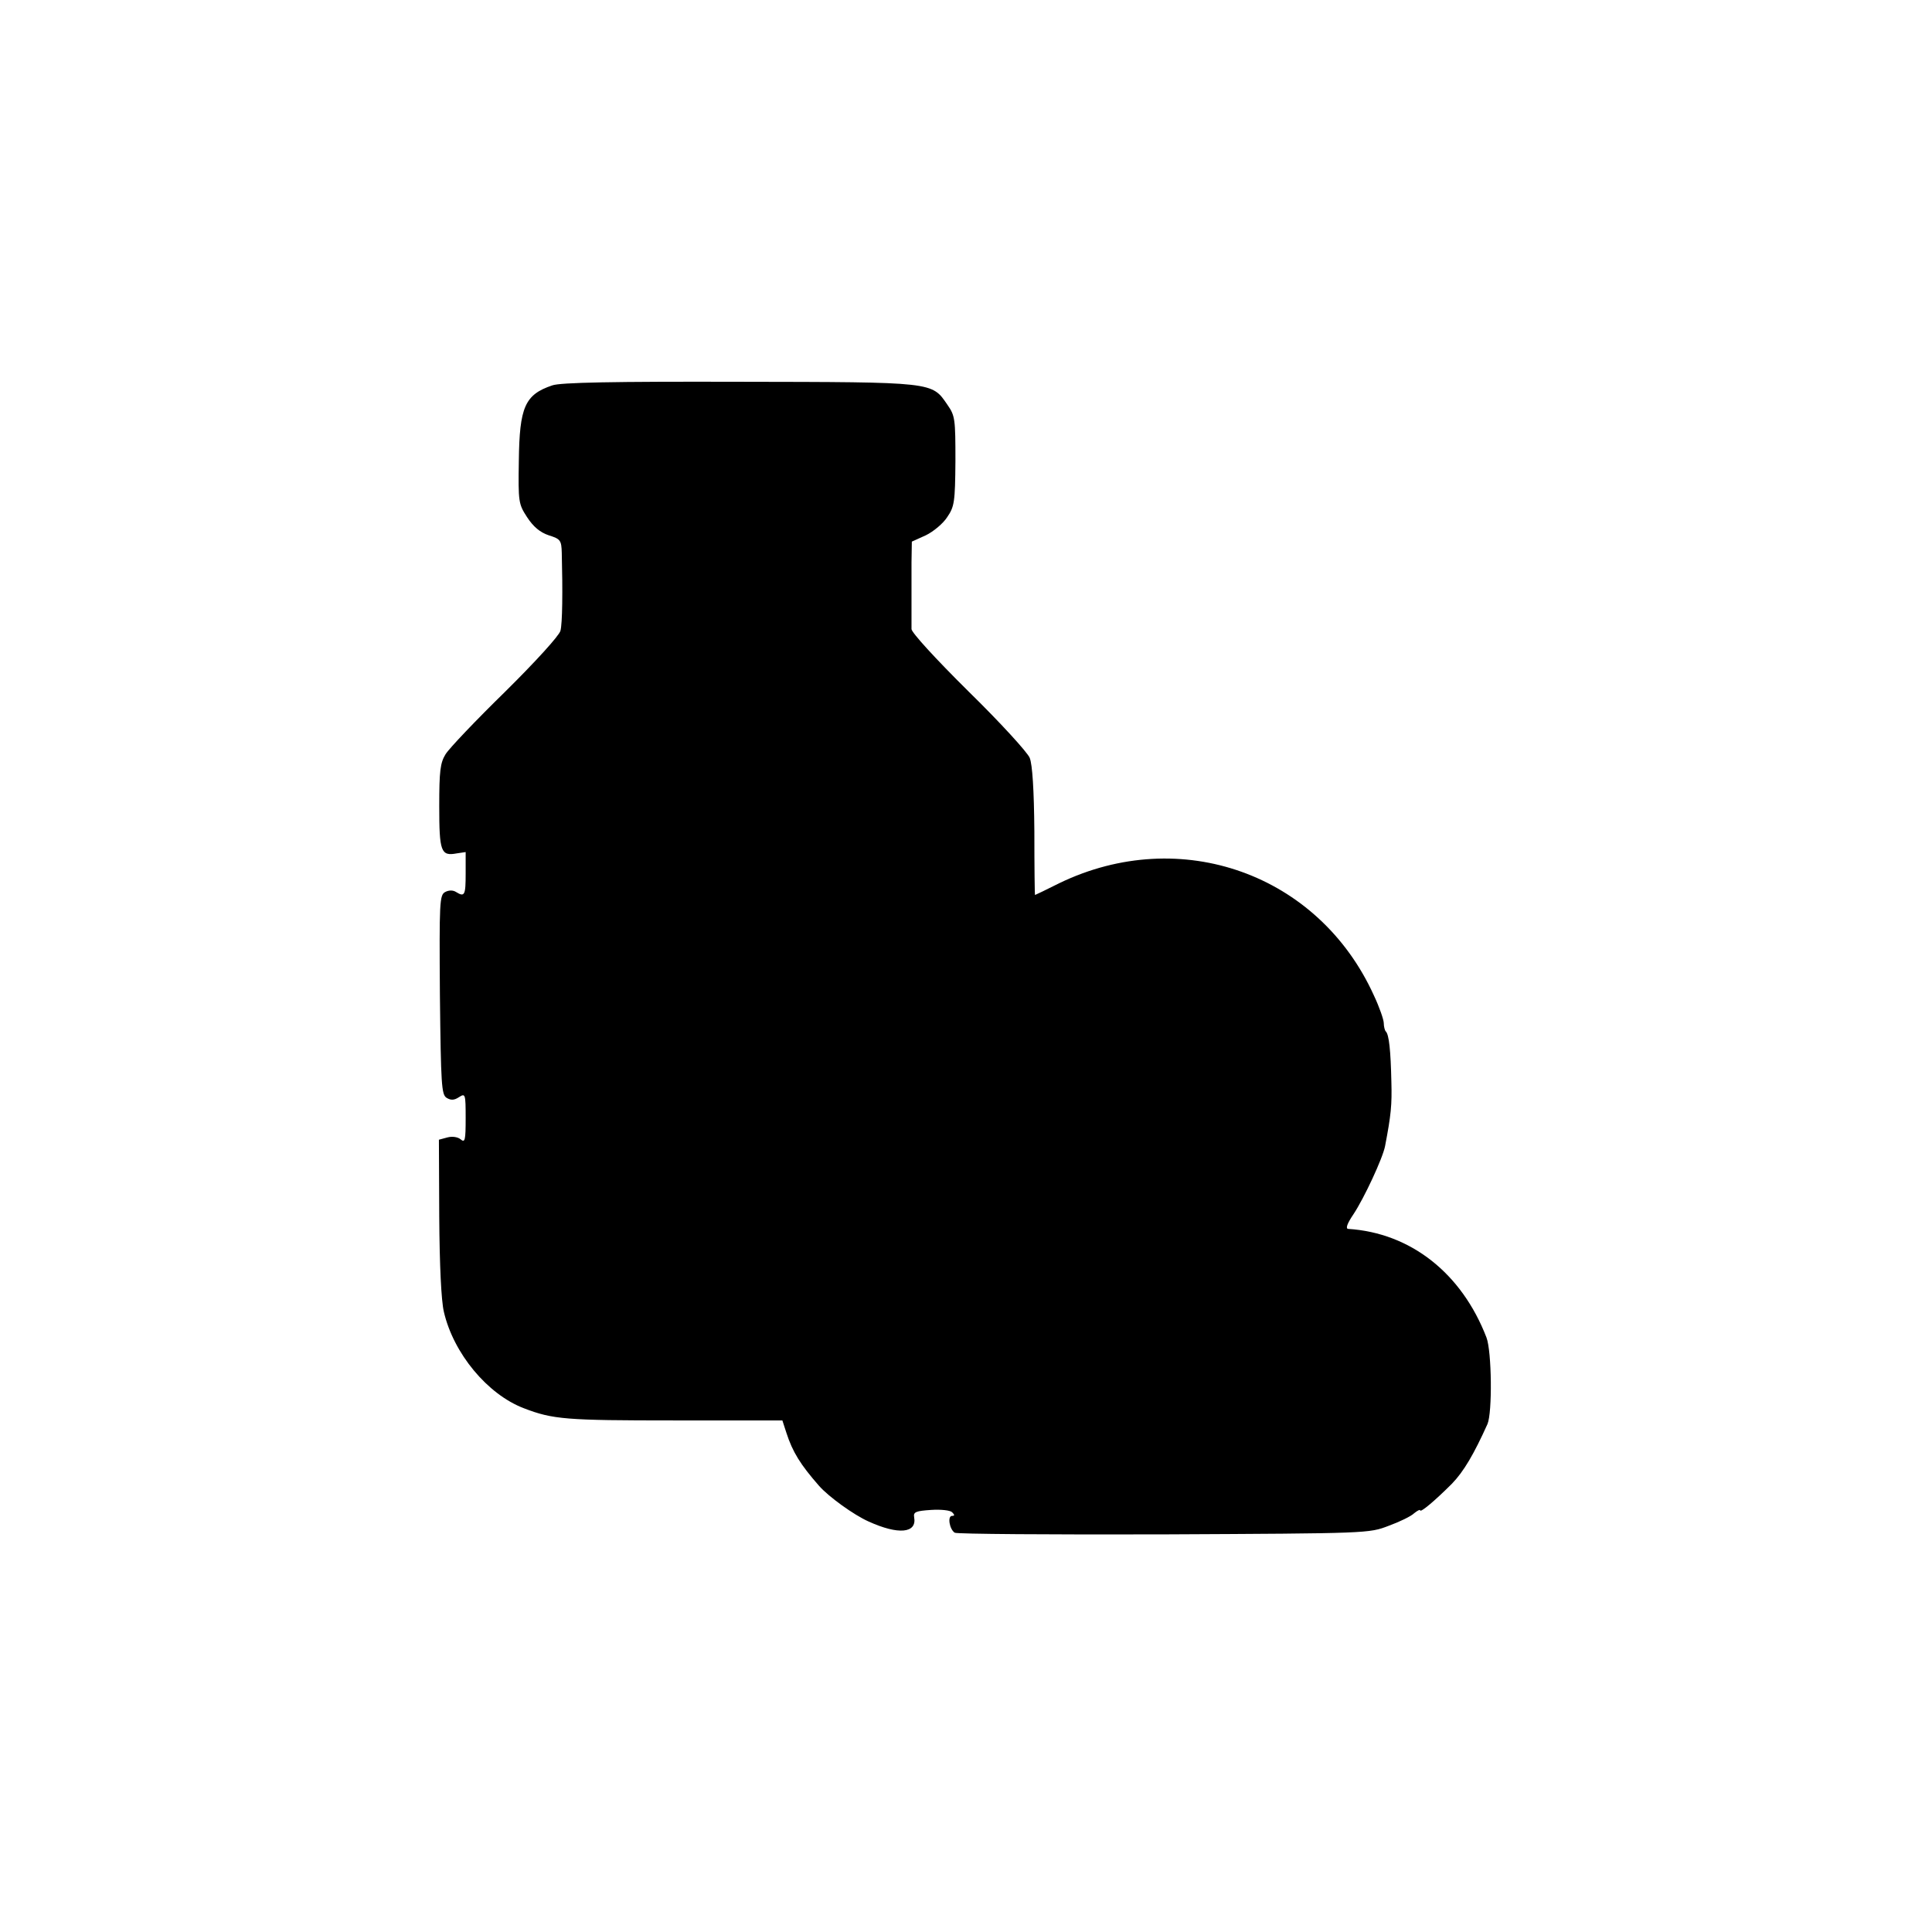 <?xml version="1.0" standalone="no"?>
<!DOCTYPE svg PUBLIC "-//W3C//DTD SVG 20010904//EN"
 "http://www.w3.org/TR/2001/REC-SVG-20010904/DTD/svg10.dtd">
<svg version="1.0" xmlns="http://www.w3.org/2000/svg"
 width="585pt" height="585pt" viewBox="0 0 585 585"
 preserveAspectRatio="xMidYMid meet">
<g transform="translate(0,585) scale(0.1,-0.1)"
fill="#000000" stroke="none">
<path d="M1672 4683 c-83 -28 -99 -66 -101 -228 -2 -125 -1 -131 25 -171 19
-29 39 -46 66 -55 35 -11 38 -15 39 -53 3 -116 2 -214 -4 -236 -4 -15 -76 -94
-167 -184 -89 -87 -170 -172 -181 -190 -16 -26 -19 -51 -19 -157 0 -138 5
-152 53 -143 l27 4 0 -65 c0 -66 -3 -72 -29 -56 -9 6 -22 6 -33 0 -17 -9 -18
-29 -16 -311 3 -274 5 -302 20 -312 13 -8 23 -8 38 2 19 12 20 10 20 -64 0
-67 -2 -75 -15 -64 -8 7 -25 10 -40 6 l-26 -7 1 -233 c1 -148 6 -254 14 -288
29 -126 132 -250 242 -292 88 -34 128 -37 454 -37 l329 0 12 -37 c19 -59 43
-97 99 -161 29 -33 105 -88 150 -108 90 -41 147 -36 138 13 -3 16 6 19 51 22
30 2 58 -1 64 -7 8 -8 8 -11 0 -11 -15 0 -8 -41 8 -51 6 -4 291 -6 633 -5 621
3 621 3 681 26 33 12 68 29 77 38 10 8 18 12 18 9 0 -9 45 29 96 80 36 37 67
90 108 181 15 35 13 220 -3 262 -75 195 -230 317 -419 329 -8 1 -3 16 16 44
32 48 89 170 96 207 18 94 21 124 19 195 -2 93 -7 143 -17 152 -3 3 -6 15 -6
25 0 10 -13 48 -30 84 -167 368 -585 517 -952 340 -40 -20 -73 -36 -74 -36 -1
0 -2 86 -2 192 -1 126 -6 203 -14 223 -6 16 -89 107 -184 200 -104 103 -173
179 -174 190 0 30 0 132 0 202 l1 63 42 19 c23 11 53 36 65 55 22 32 24 46 25
170 0 127 -1 137 -24 170 -48 70 -37 69 -631 70 -379 1 -542 -2 -566 -11z"/>
</g>
</svg>
